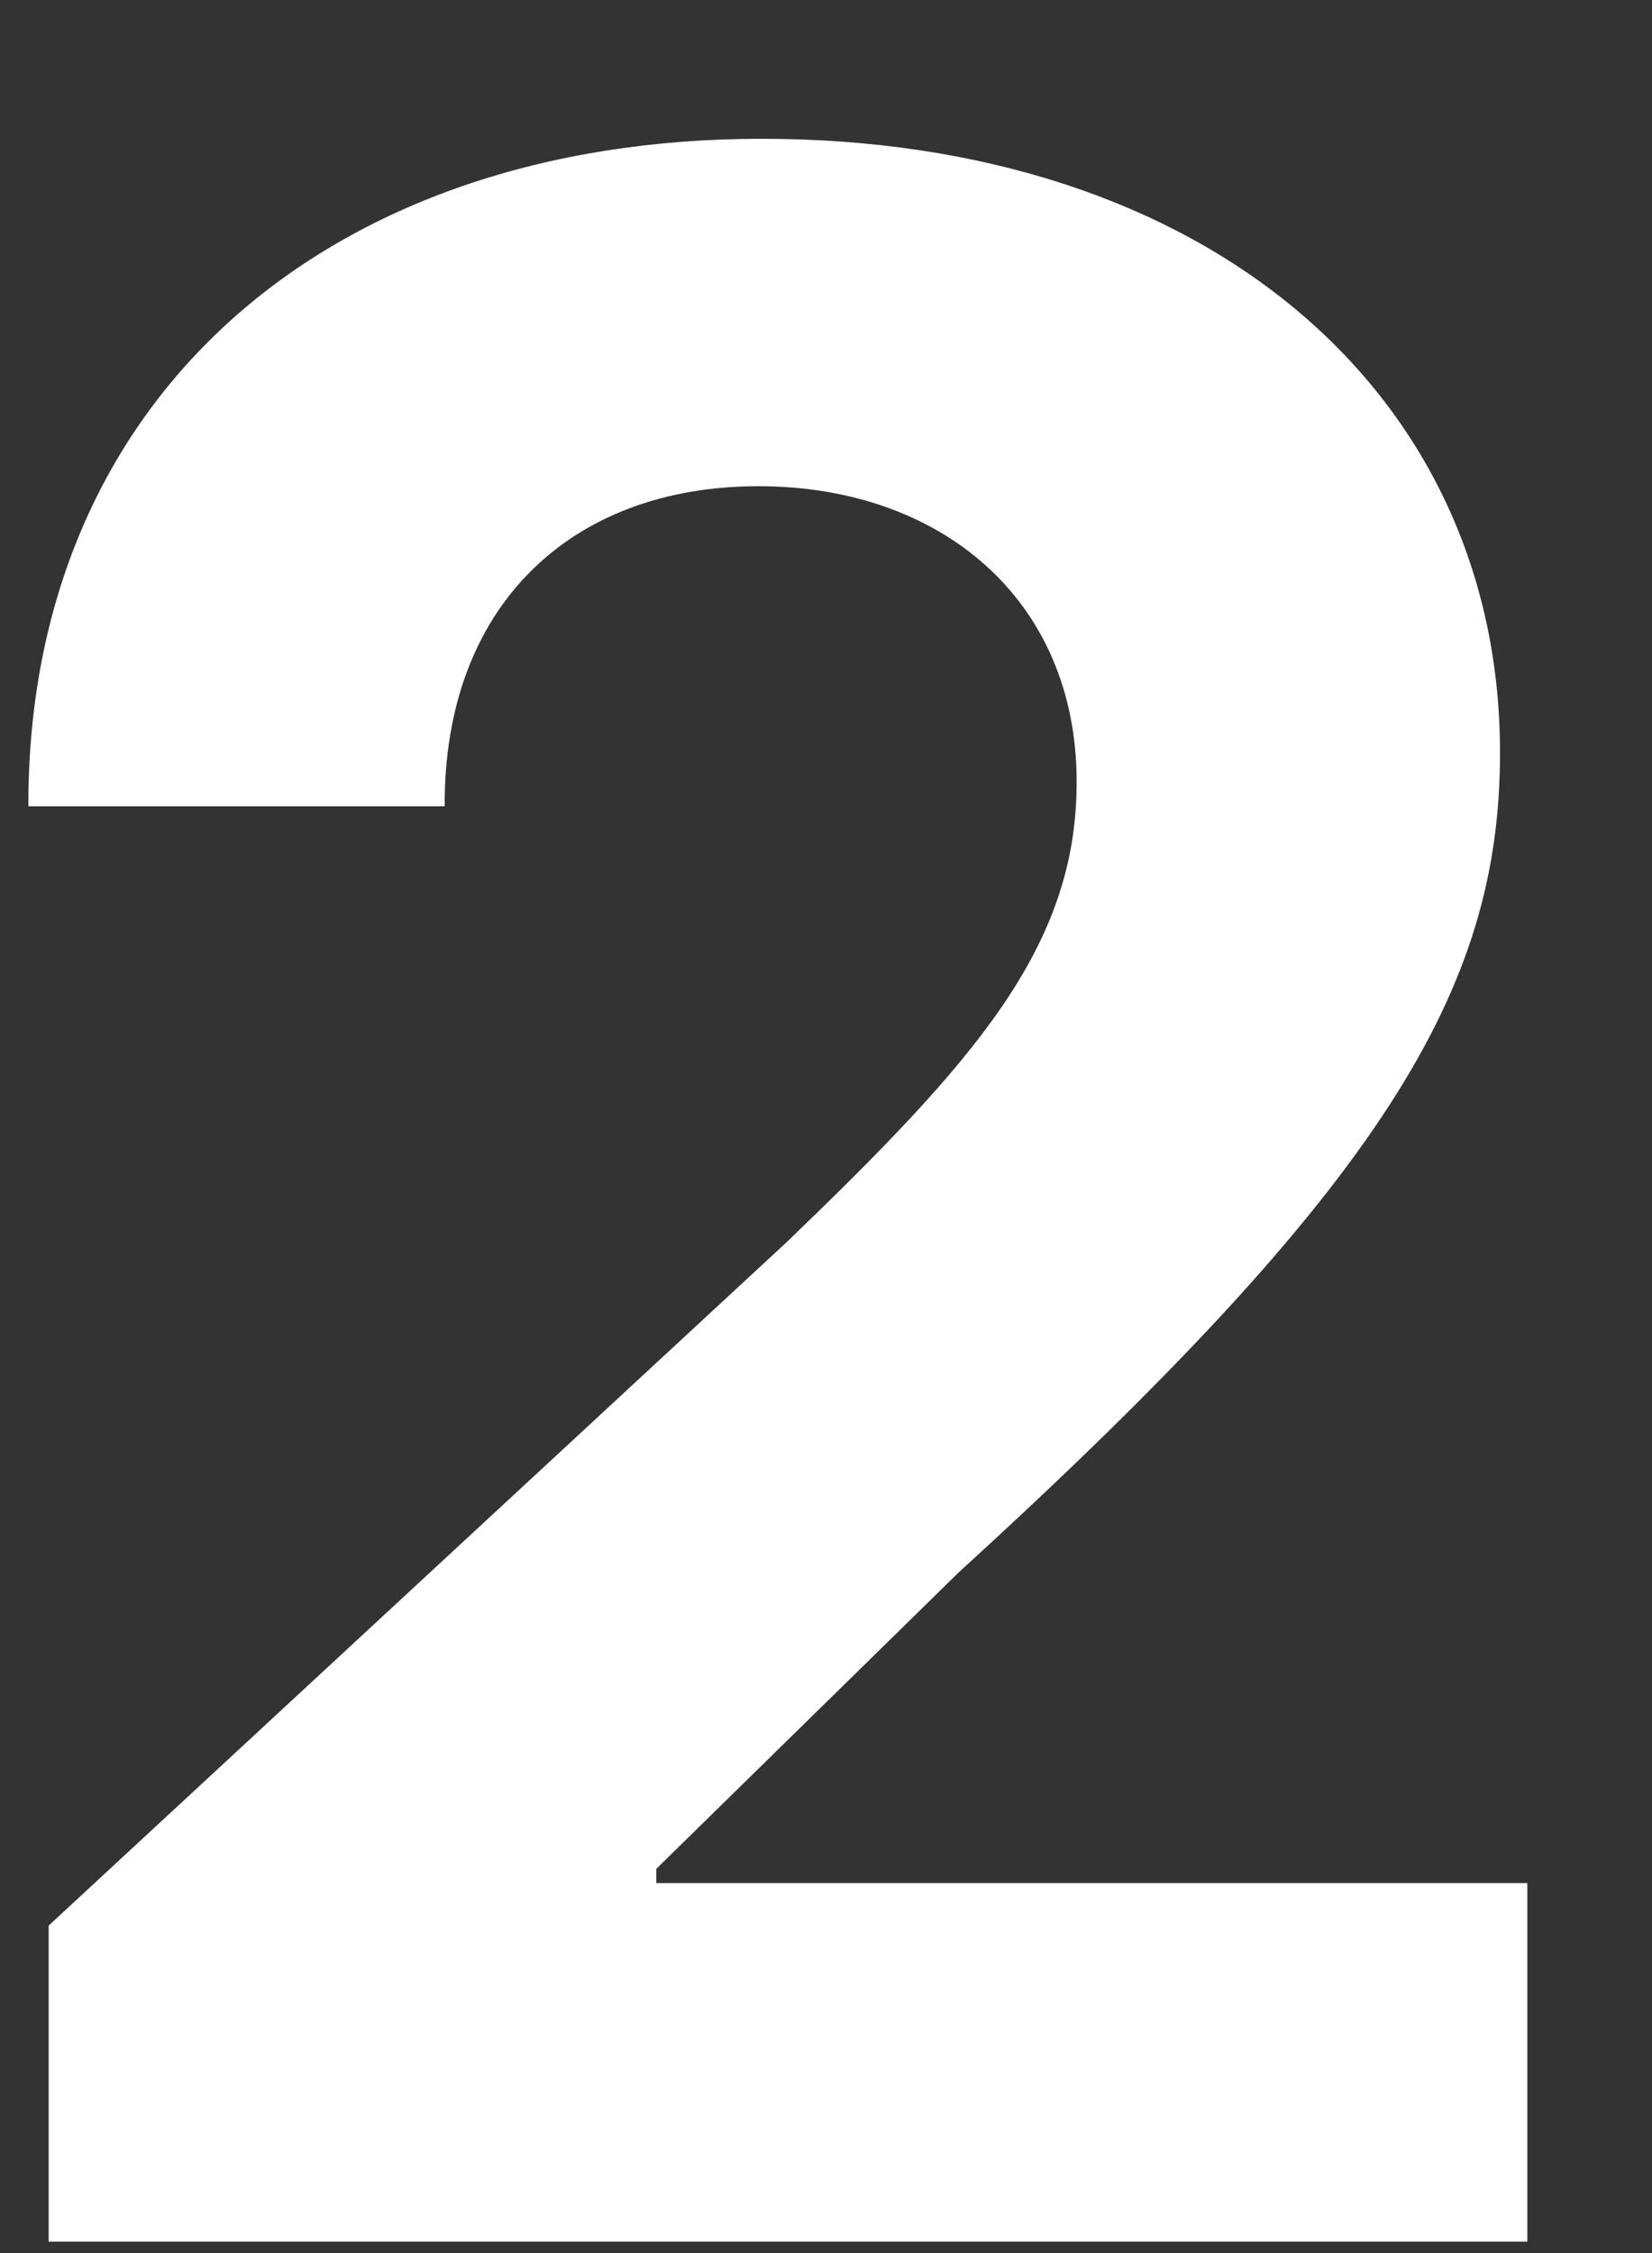 <svg width="11" height="15" viewBox="0 0 11 15" fill="none" xmlns="http://www.w3.org/2000/svg">
<rect x="0" y="0" width="11" height="15" fill="#333333" stroke="none"/>
<path d="M0.324 14.924H10.17V12.537H4.37V12.442L6.386 10.466C9.226 7.877 9.988 6.582 9.988 5.011C9.988 2.617 8.032 0.924 5.071 0.924C2.172 0.924 0.182 2.657 0.189 5.368H2.961C2.954 4.046 3.79 3.237 5.051 3.237C6.265 3.237 7.169 3.992 7.169 5.206C7.169 6.305 6.494 7.061 5.24 8.268L0.324 12.82V14.924Z" fill="white"/>
</svg>
